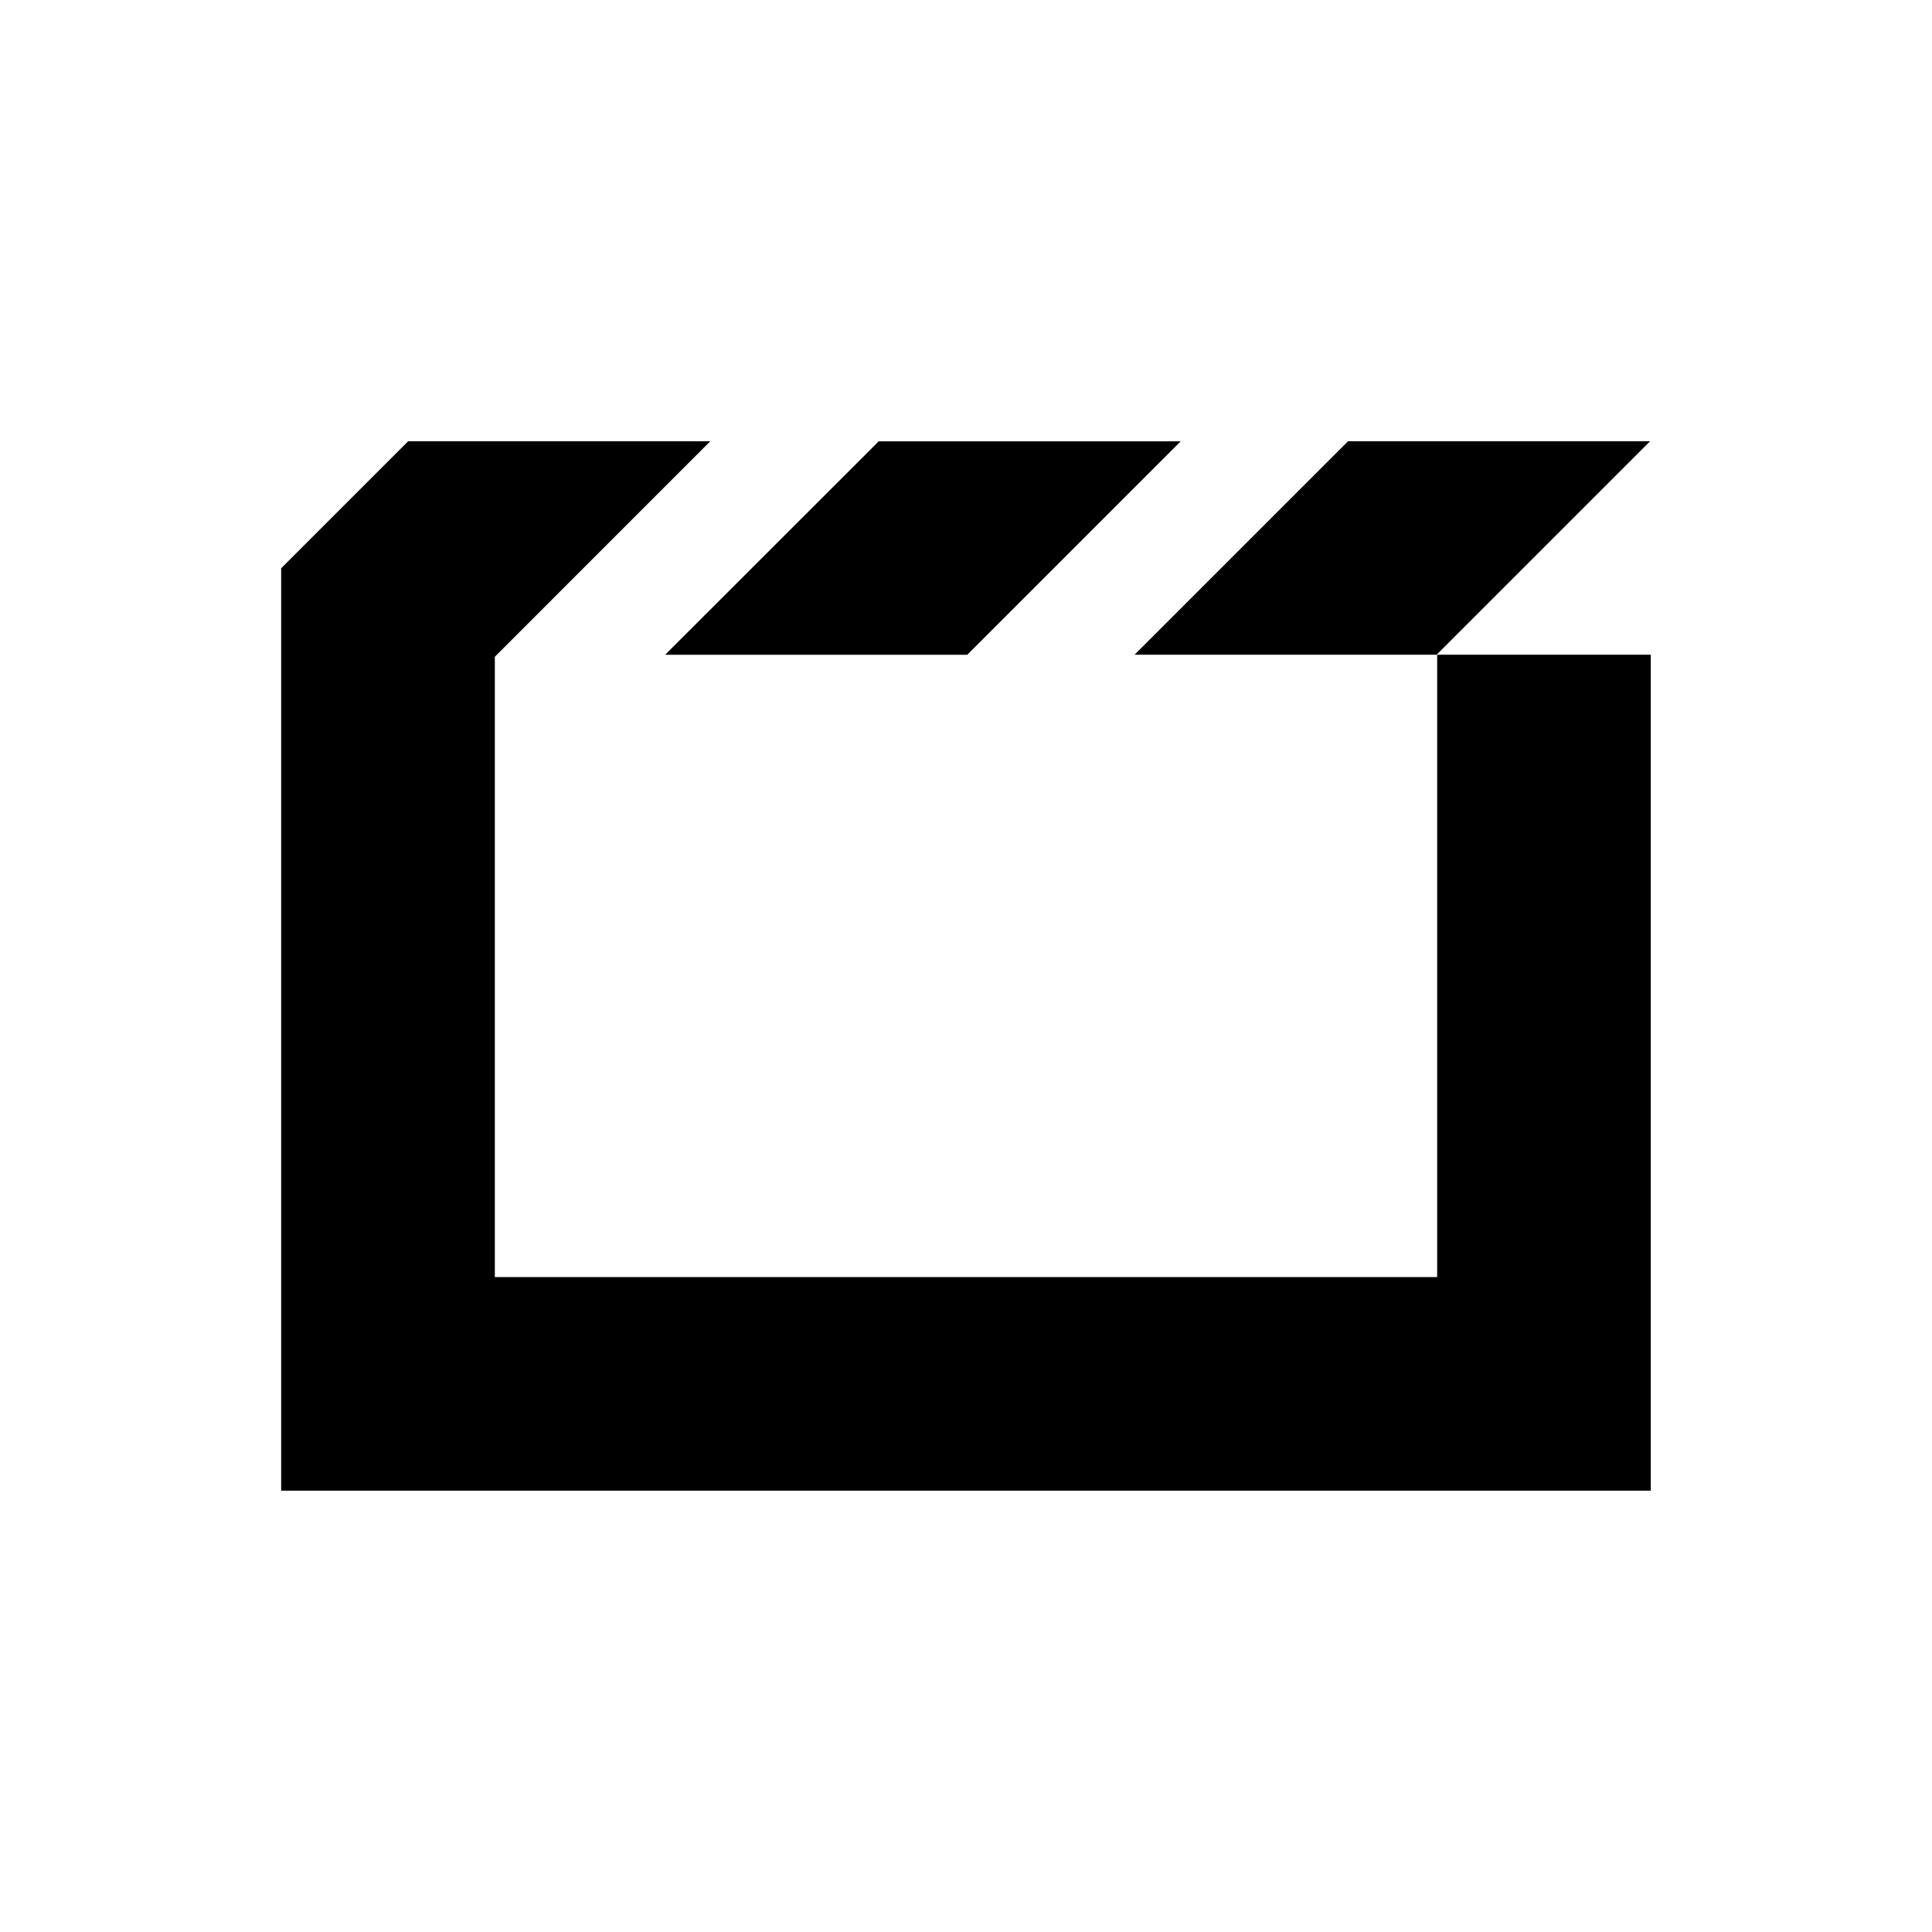 <!-- Generated by IcoMoon.io -->
<svg version="1.1" xmlns="http://www.w3.org/2000/svg" width="32" height="32" viewBox="0 0 32 32">
<title>html5_multimedia</title>
<path d="M27.33 7.309h-5.003l-3.535 3.535h5.003z"></path>
<path d="M16.021 10.845l3.535-3.535h-5.002l-3.537 3.535z"></path>
<path d="M23.804 21.152h-15.608v-10.274l3.568-3.569h-5.004l-2.103 2.103v15.278h22.685v-13.846h-3.538z"></path>
</svg>
